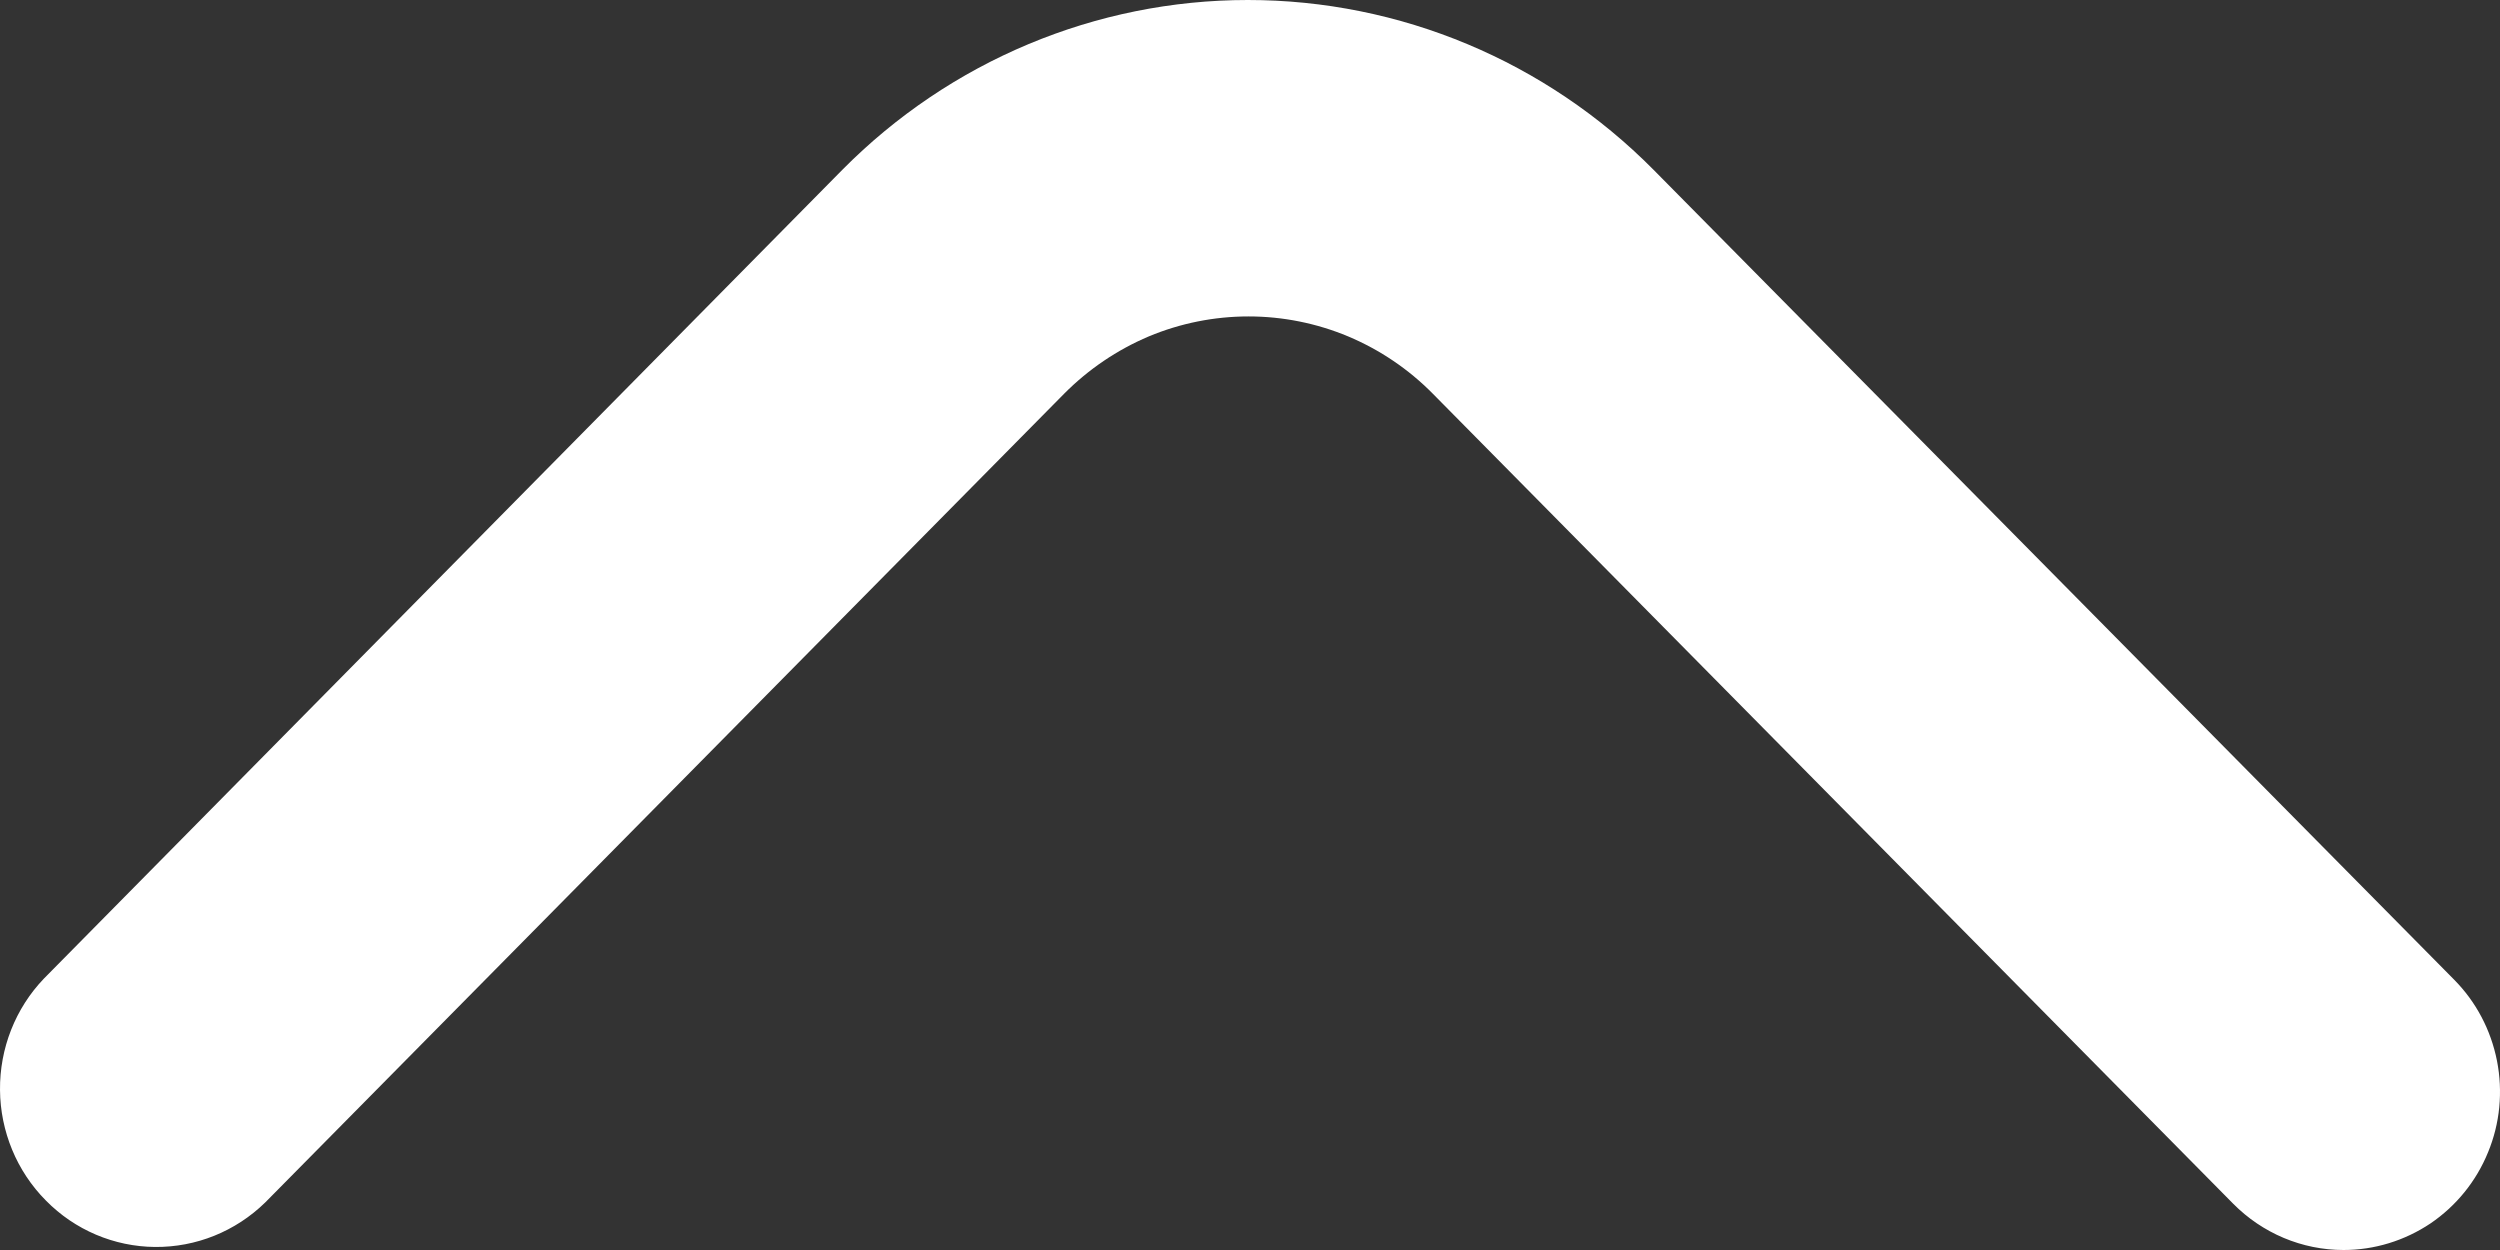 <svg width="14" height="7" viewBox="0 0 14 7" fill="none" xmlns="http://www.w3.org/2000/svg">
<rect x="0" y="0" width="14" height="7" fill="#333333" stroke="none"/>
<path d="M13.124 7C12.891 7 12.669 6.906 12.505 6.74L8.024 2.205C7.889 2.068 7.728 1.959 7.55 1.884C7.373 1.81 7.183 1.772 6.992 1.772C6.8 1.772 6.61 1.81 6.433 1.884C6.256 1.959 6.095 2.068 5.959 2.205L1.485 6.734C1.319 6.896 1.098 6.985 0.868 6.983C0.639 6.981 0.419 6.888 0.257 6.723C0.094 6.559 0.002 6.336 3.34514e-05 6.104C-0.002 5.871 0.086 5.647 0.246 5.48L4.717 0.951C5.32 0.342 6.137 9.37686e-08 6.988 8.36121e-08C7.84 7.34556e-08 8.657 0.342 9.26 0.951L13.743 5.486C13.866 5.61 13.949 5.768 13.983 5.94C14.017 6.112 14 6.291 13.933 6.453C13.867 6.615 13.755 6.753 13.611 6.851C13.466 6.948 13.297 7 13.124 7Z" fill="white"/>
</svg>
